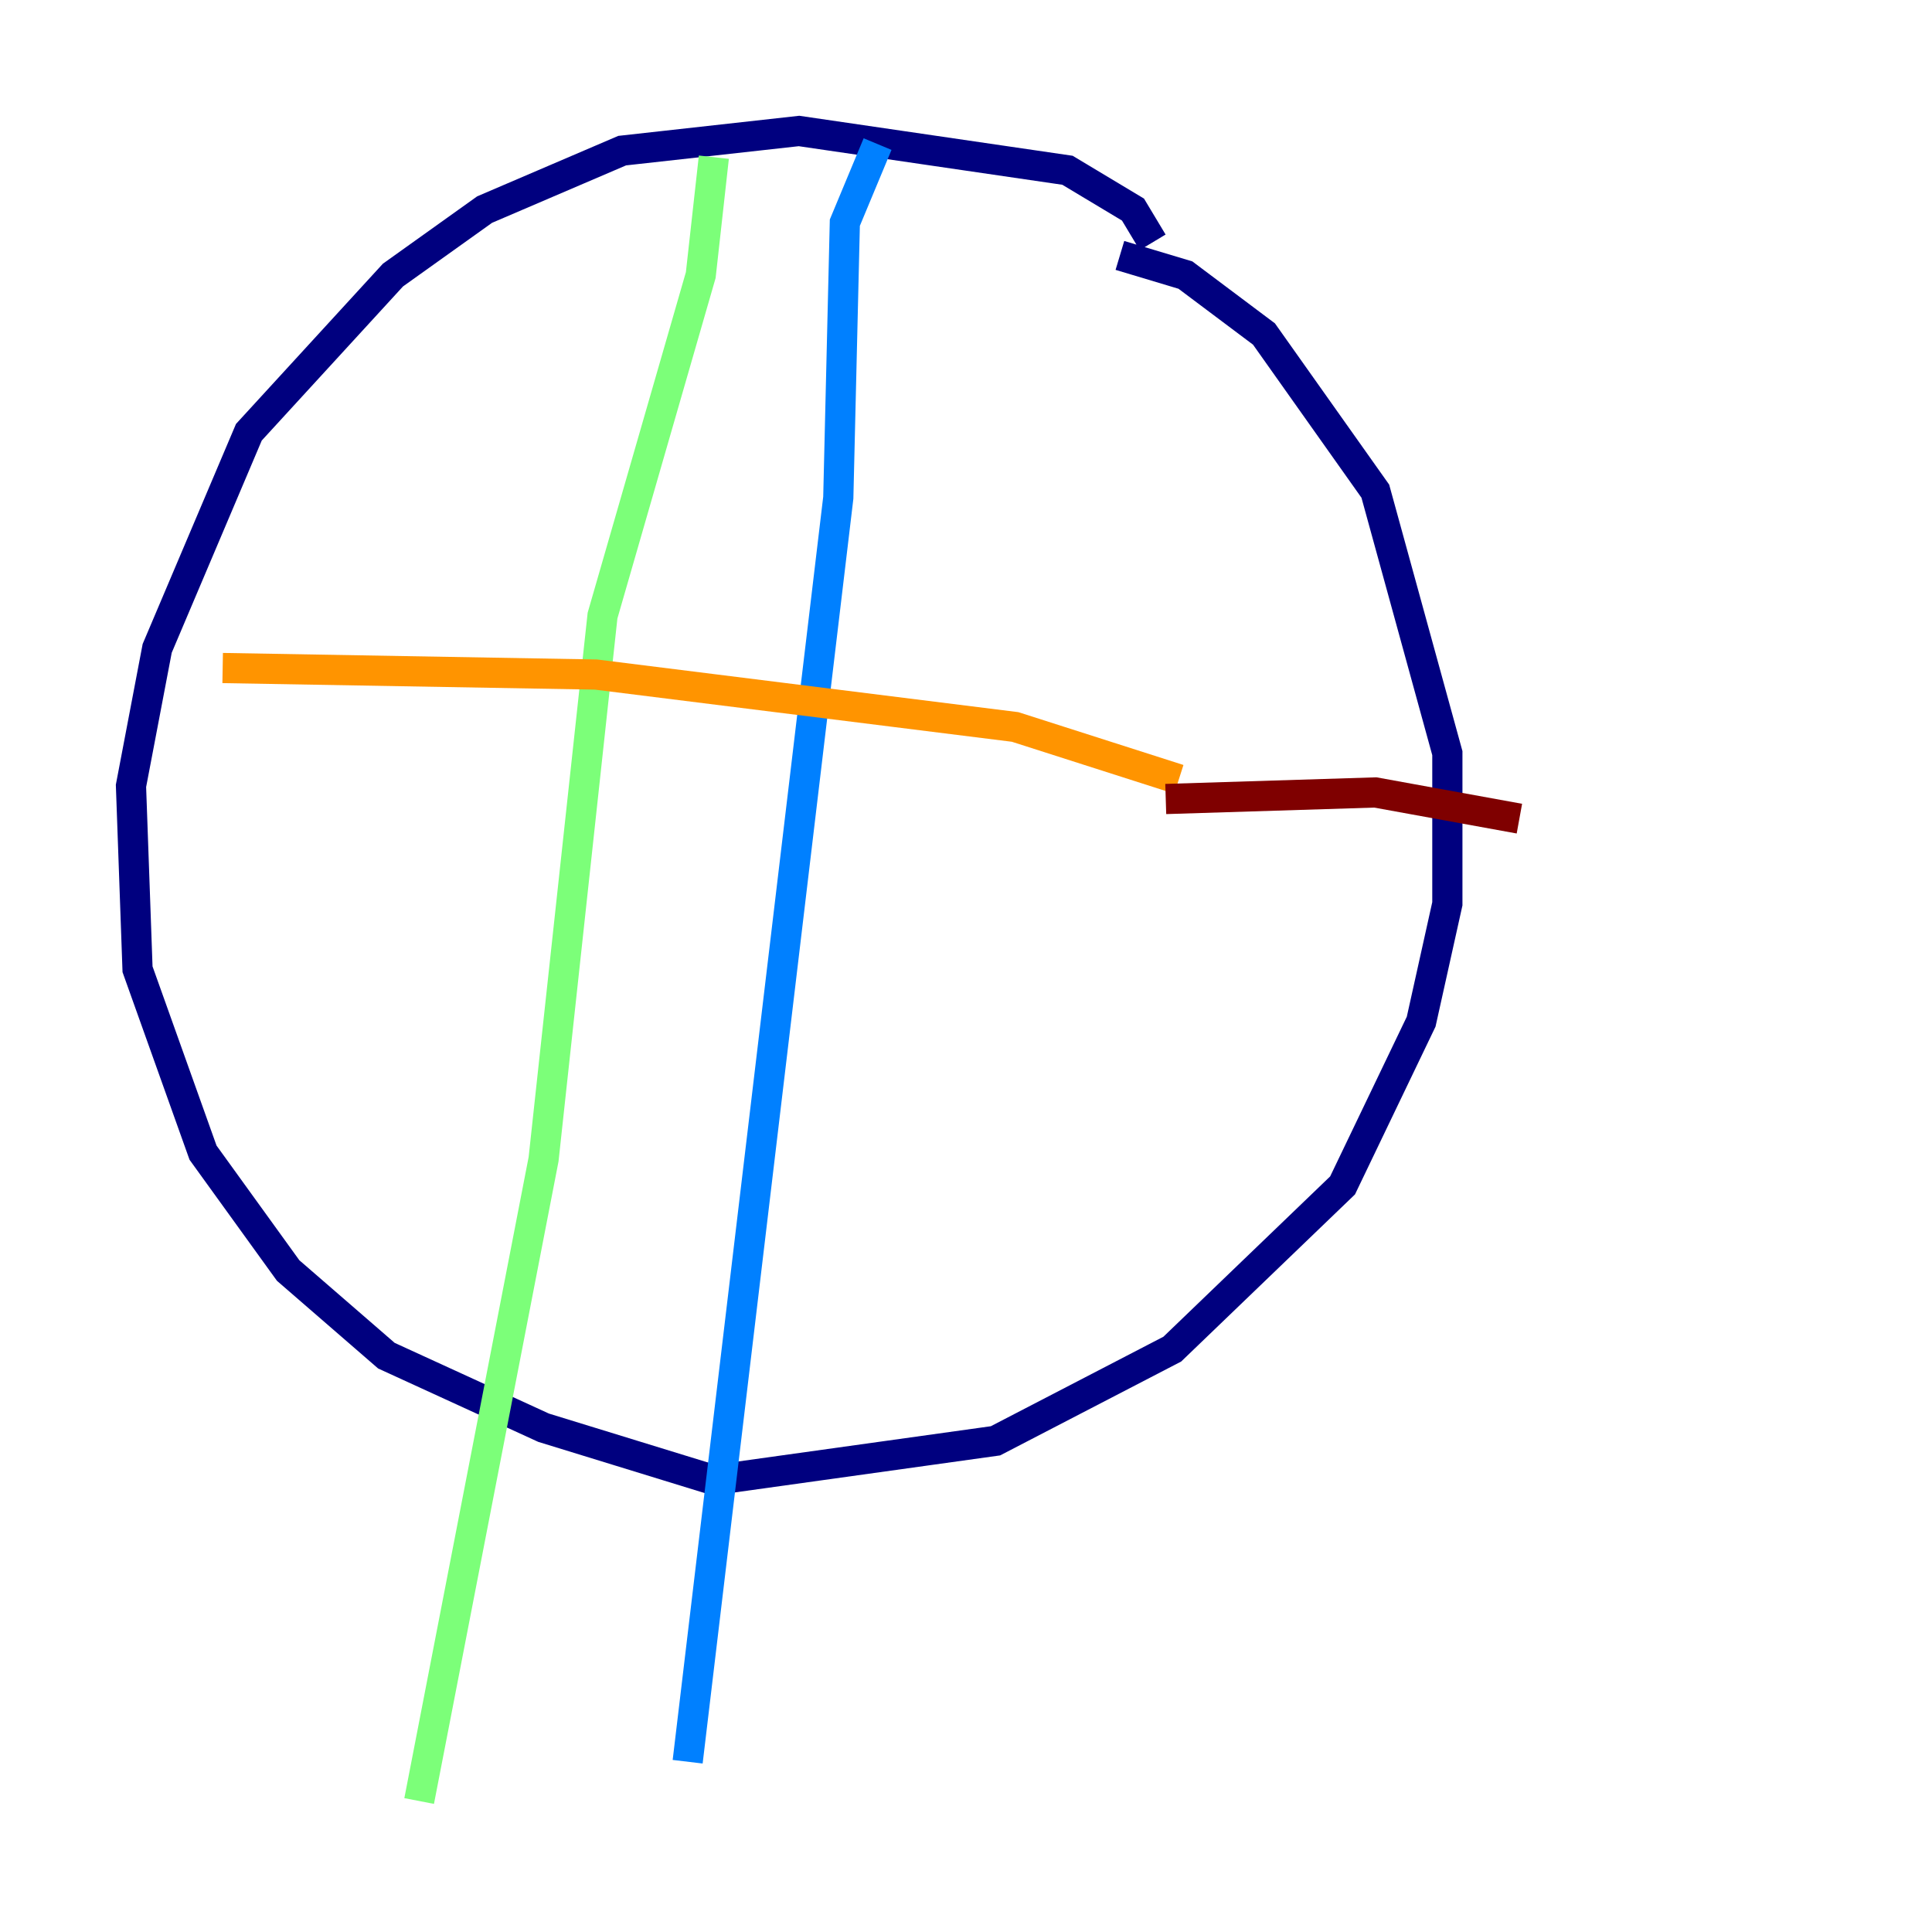 <?xml version="1.0" encoding="utf-8" ?>
<svg baseProfile="tiny" height="128" version="1.2" viewBox="0,0,128,128" width="128" xmlns="http://www.w3.org/2000/svg" xmlns:ev="http://www.w3.org/2001/xml-events" xmlns:xlink="http://www.w3.org/1999/xlink"><defs /><polyline fill="none" points="76.366,16.054 75.064,13.885 70.725,11.281 52.936,8.678 41.22,9.98 32.108,13.885 26.034,18.224 16.488,28.637 10.414,42.956 8.678,52.068 9.112,64.217 13.451,76.366 19.091,84.176 25.6,89.817 36.014,94.59 47.295,98.061 65.953,95.458 77.668,89.383 88.949,78.536 94.156,67.688 95.891,59.878 95.891,49.898 91.119,32.542 83.742,22.129 78.536,18.224 74.197,16.922" stroke="#00007f" stroke-width="2" /><polyline fill="none" points="58.142,9.546 55.973,14.752 55.539,32.976 45.559,116.719" stroke="#0080ff" stroke-width="2" /><polyline fill="none" points="47.295,10.414 46.427,18.224 39.919,40.786 36.014,76.8 27.77,119.322" stroke="#7cff79" stroke-width="2" /><polyline fill="none" points="14.752,44.258 39.485,44.691 67.254,48.163 78.102,51.634" stroke="#ff9400" stroke-width="2" /><polyline fill="none" points="77.234,52.936 91.119,52.502 100.664,54.237" stroke="#7f0000" stroke-width="2" /></svg>